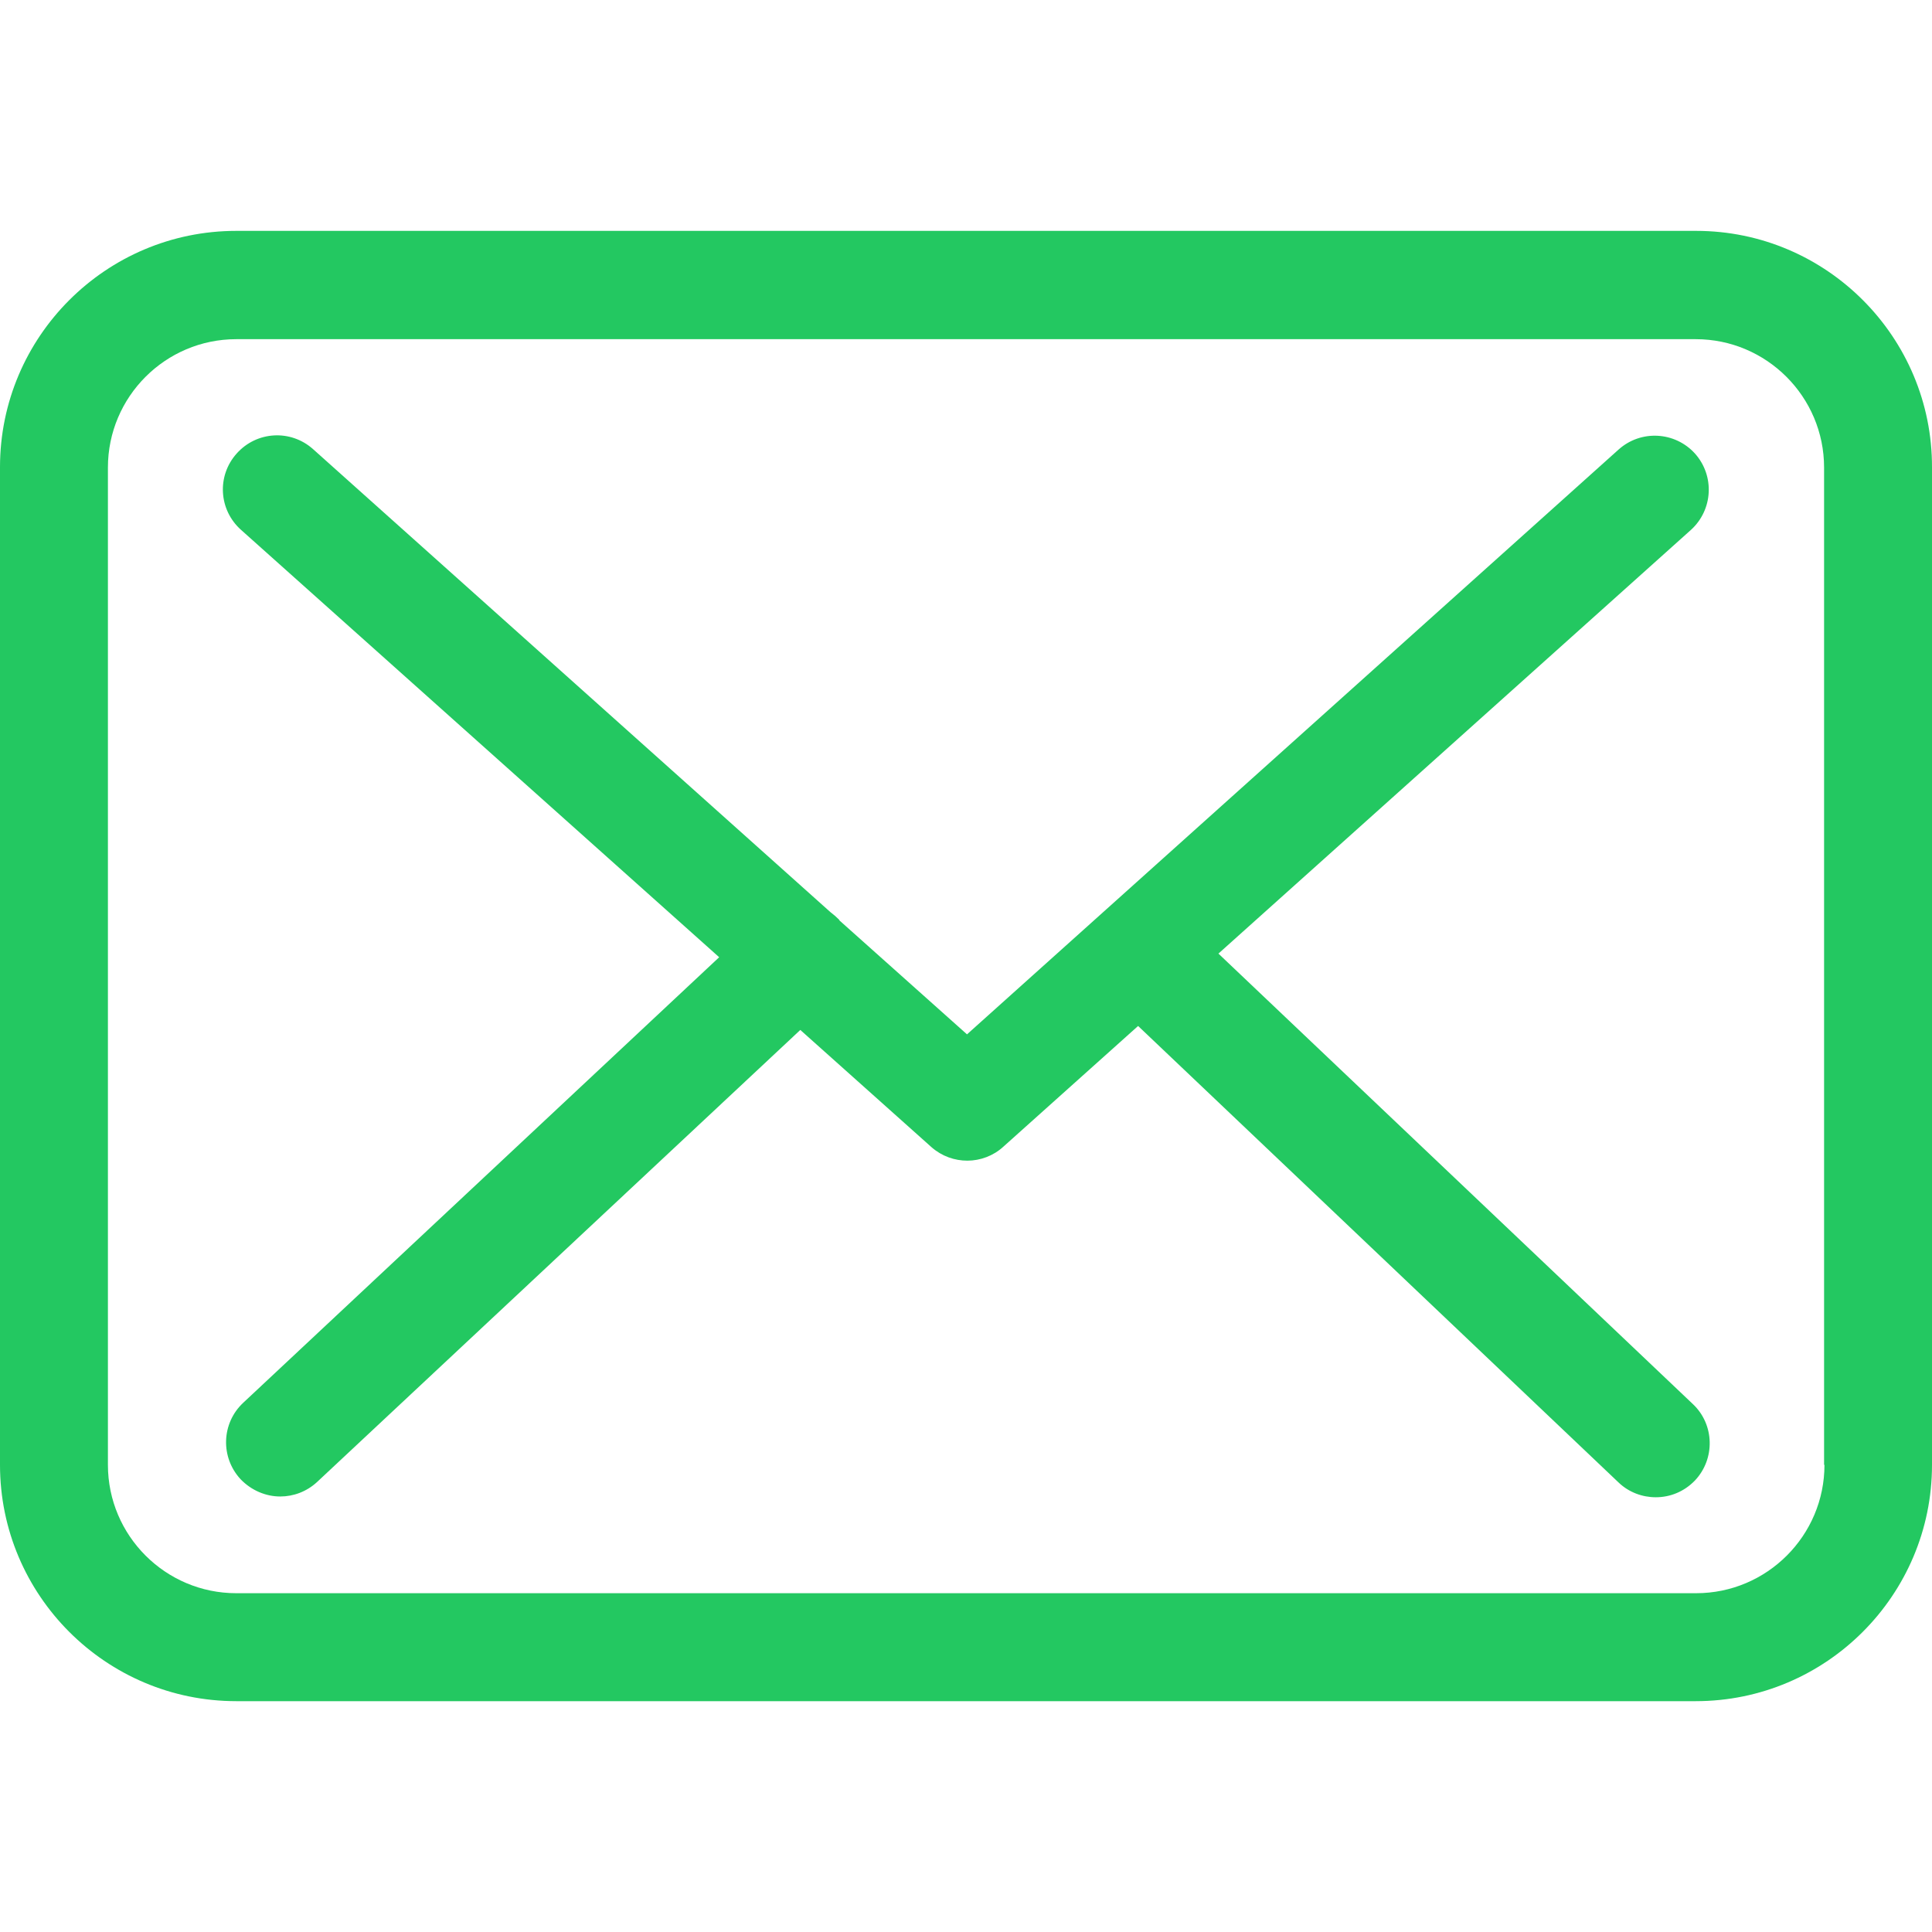 <svg width="50" height="50" viewBox="0 0 50 50" fill="none" xmlns="http://www.w3.org/2000/svg">
<g clip-path="url(#clip0)">
<path d="M43.896 5.975H6.114C2.742 5.975 0 8.716 0 12.089V37.911C0 41.284 2.742 44.026 6.114 44.026H43.886C47.258 44.026 50 41.284 50 37.911V12.099C50.01 8.727 47.269 5.975 43.896 5.975ZM47.217 37.911C47.217 39.742 45.727 41.232 43.896 41.232H6.114C4.283 41.232 2.793 39.742 2.793 37.911V12.099C2.793 10.268 4.283 8.778 6.114 8.778H43.886C45.717 8.778 47.207 10.268 47.207 12.099V37.911H47.217Z" fill="#23C861"/>
<path d="M31.533 24.679L43.762 13.713C44.331 13.196 44.382 12.316 43.865 11.737C43.348 11.168 42.468 11.116 41.889 11.634L25.026 26.769L21.736 23.831C21.726 23.821 21.715 23.81 21.715 23.8C21.643 23.728 21.57 23.666 21.488 23.603L8.101 11.623C7.521 11.106 6.642 11.158 6.125 11.737C5.607 12.316 5.659 13.196 6.238 13.713L18.612 24.773L6.29 36.308C5.731 36.835 5.7 37.715 6.228 38.284C6.507 38.573 6.88 38.729 7.252 38.729C7.594 38.729 7.935 38.604 8.204 38.356L20.712 26.655L24.105 29.687C24.374 29.924 24.705 30.038 25.036 30.038C25.367 30.038 25.709 29.914 25.967 29.676L29.454 26.552L41.889 38.367C42.158 38.625 42.51 38.749 42.851 38.749C43.224 38.749 43.586 38.604 43.865 38.315C44.393 37.756 44.372 36.866 43.813 36.339L31.533 24.679Z" fill="#23C861"/>
</g>
<defs>
<clipPath id="clip0">
<rect width="50" height="50" fill="white"/>
</clipPath>
</defs>
</svg>
